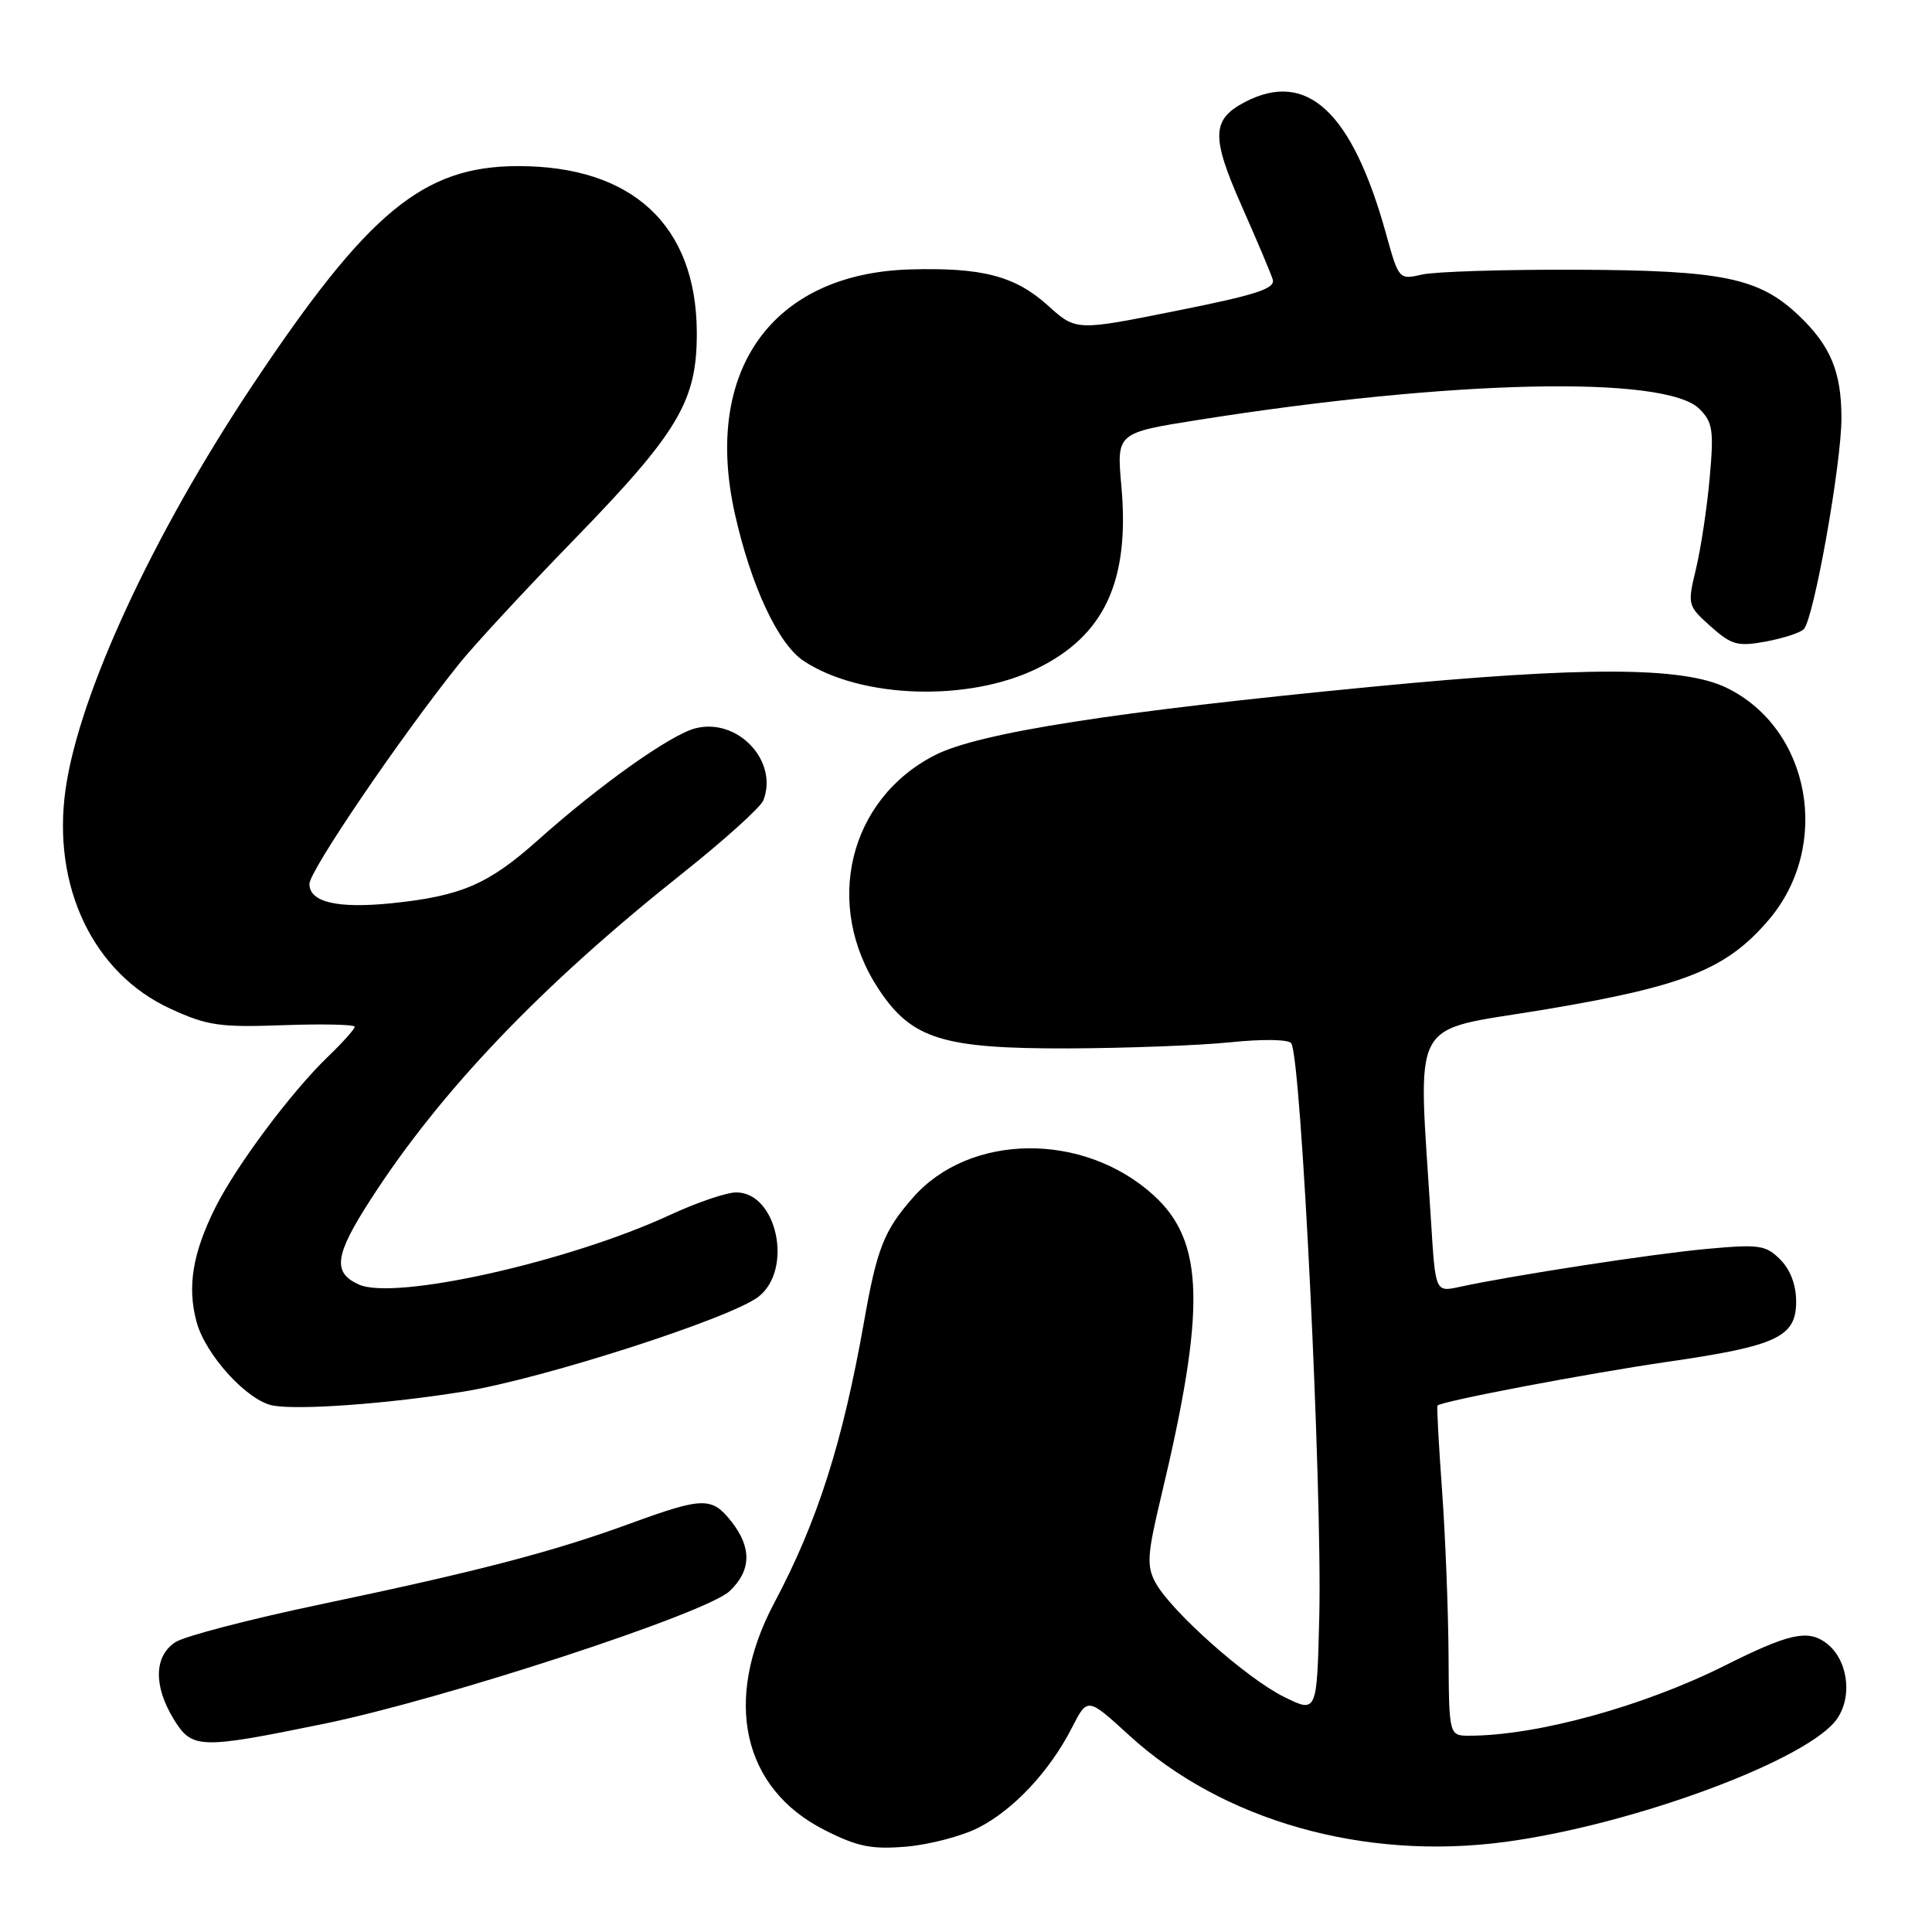 <?xml version="1.0" encoding="UTF-8" standalone="no"?>
<!DOCTYPE svg PUBLIC "-//W3C//DTD SVG 1.1//EN" "http://www.w3.org/Graphics/SVG/1.1/DTD/svg11.dtd" >
<svg xmlns="http://www.w3.org/2000/svg" xmlns:xlink="http://www.w3.org/1999/xlink" version="1.1" viewBox="0 0 256 256">
 <g >
 <path fill="currentColor"
d=" M 129.67 242.17 C 134.32 239.79 139.11 234.67 142.04 228.92 C 144.10 224.89 144.10 224.89 149.63 229.95 C 161.99 241.25 180.71 246.56 199.39 244.07 C 216.50 241.79 239.94 233.07 243.49 227.65 C 245.56 224.50 244.75 219.64 241.83 217.60 C 239.43 215.92 236.93 216.50 228.50 220.72 C 217.72 226.11 203.68 229.97 194.75 229.99 C 192.00 230.00 192.00 230.00 191.94 219.25 C 191.90 213.34 191.52 203.55 191.08 197.50 C 190.64 191.45 190.37 186.39 190.47 186.25 C 190.91 185.68 210.34 181.99 221.00 180.44 C 235.44 178.35 238.00 177.16 238.00 172.47 C 238.00 170.27 237.23 168.23 235.89 166.89 C 233.97 164.97 233.10 164.85 226.14 165.49 C 219.00 166.14 200.47 168.99 193.35 170.53 C 190.20 171.21 190.20 171.21 189.62 161.85 C 187.90 134.08 186.43 136.82 204.68 133.77 C 223.16 130.68 228.76 128.44 234.33 121.93 C 242.74 112.11 239.92 96.53 228.75 91.12 C 222.99 88.33 209.88 88.29 182.00 90.98 C 147.73 94.28 129.70 97.09 123.89 100.06 C 112.44 105.90 109.06 119.94 116.44 131.09 C 120.80 137.68 124.91 138.96 141.50 138.92 C 149.20 138.89 158.88 138.53 163.00 138.11 C 167.32 137.66 170.76 137.72 171.10 138.24 C 172.43 140.23 175.22 197.45 174.81 214.25 C 174.50 227.00 174.50 227.00 170.13 224.84 C 165.14 222.37 155.10 213.43 153.09 209.67 C 151.92 207.49 152.02 205.96 153.85 198.32 C 159.82 173.35 159.60 164.51 152.85 158.37 C 143.60 149.96 128.50 150.11 120.98 158.68 C 117.15 163.03 116.20 165.43 114.51 175.02 C 111.64 191.23 108.34 201.57 102.57 212.44 C 95.77 225.26 98.36 236.96 109.24 242.48 C 113.62 244.70 115.44 245.07 120.07 244.69 C 123.14 244.43 127.45 243.30 129.67 242.17 Z  M 42.89 228.42 C 58.74 225.17 93.51 213.81 96.67 210.84 C 99.55 208.13 99.64 205.08 96.93 201.63 C 94.32 198.32 93.19 198.34 83.44 201.90 C 73.13 205.66 63.37 208.20 42.50 212.58 C 33.15 214.54 24.49 216.79 23.25 217.59 C 20.42 219.42 20.32 223.37 22.99 227.75 C 25.44 231.77 26.36 231.80 42.89 228.42 Z  M 61.50 184.38 C 71.99 182.68 96.91 174.65 100.52 171.81 C 105.13 168.18 102.95 158.00 97.56 158.00 C 96.27 158.00 92.36 159.33 88.86 160.95 C 75.42 167.19 52.29 172.37 47.53 170.20 C 44.02 168.60 44.35 166.32 49.13 158.91 C 58.42 144.51 71.69 130.62 90.32 115.81 C 95.92 111.36 100.79 106.97 101.15 106.05 C 103.17 100.84 97.76 95.09 92.16 96.50 C 88.89 97.32 79.45 104.02 71.27 111.33 C 64.71 117.19 61.10 118.74 51.84 119.69 C 44.69 120.41 41.00 119.54 41.00 117.13 C 41.00 115.39 52.97 97.80 60.80 88.00 C 62.78 85.53 69.65 78.10 76.07 71.50 C 89.96 57.20 92.37 53.12 92.33 44.00 C 92.25 29.84 83.78 21.99 68.62 22.01 C 56.08 22.03 48.80 28.04 33.49 51.00 C 20.29 70.79 10.52 91.88 8.70 104.50 C 6.84 117.43 12.34 128.98 22.62 133.68 C 27.48 135.91 29.15 136.15 37.55 135.84 C 42.75 135.66 47.00 135.75 47.00 136.05 C 47.00 136.36 45.39 138.16 43.42 140.05 C 38.58 144.71 31.30 154.47 28.54 159.99 C 25.52 166.05 24.79 170.49 26.04 175.14 C 27.23 179.56 32.81 185.66 36.21 186.25 C 39.76 186.87 51.57 185.99 61.50 184.38 Z  M 137.44 88.57 C 146.37 84.20 149.71 76.97 148.59 64.43 C 147.95 57.36 147.95 57.36 158.72 55.65 C 192.41 50.31 220.69 49.69 225.19 54.19 C 226.95 55.95 227.11 57.02 226.54 63.34 C 226.19 67.28 225.37 72.69 224.73 75.36 C 223.58 80.15 223.61 80.26 226.67 83.00 C 229.44 85.47 230.24 85.69 233.97 85.01 C 236.27 84.58 238.54 83.85 239.01 83.37 C 240.34 82.00 244.00 61.49 244.00 55.40 C 244.00 49.27 242.56 45.81 238.33 41.79 C 233.08 36.81 228.27 35.82 209.00 35.74 C 199.38 35.70 190.12 35.99 188.43 36.38 C 185.37 37.08 185.34 37.05 183.65 30.95 C 179.17 14.84 173.21 9.26 165.02 13.49 C 160.54 15.81 160.45 18.08 164.51 27.25 C 166.52 31.79 168.38 36.18 168.64 37.02 C 169.02 38.24 166.52 39.06 155.84 41.19 C 142.58 43.85 142.58 43.85 138.85 40.48 C 134.51 36.57 130.17 35.43 120.62 35.70 C 102.35 36.22 93.13 49.05 97.37 68.06 C 99.51 77.65 103.13 85.39 106.52 87.60 C 114.11 92.58 128.34 93.03 137.44 88.57 Z "/>
</g>
</svg>